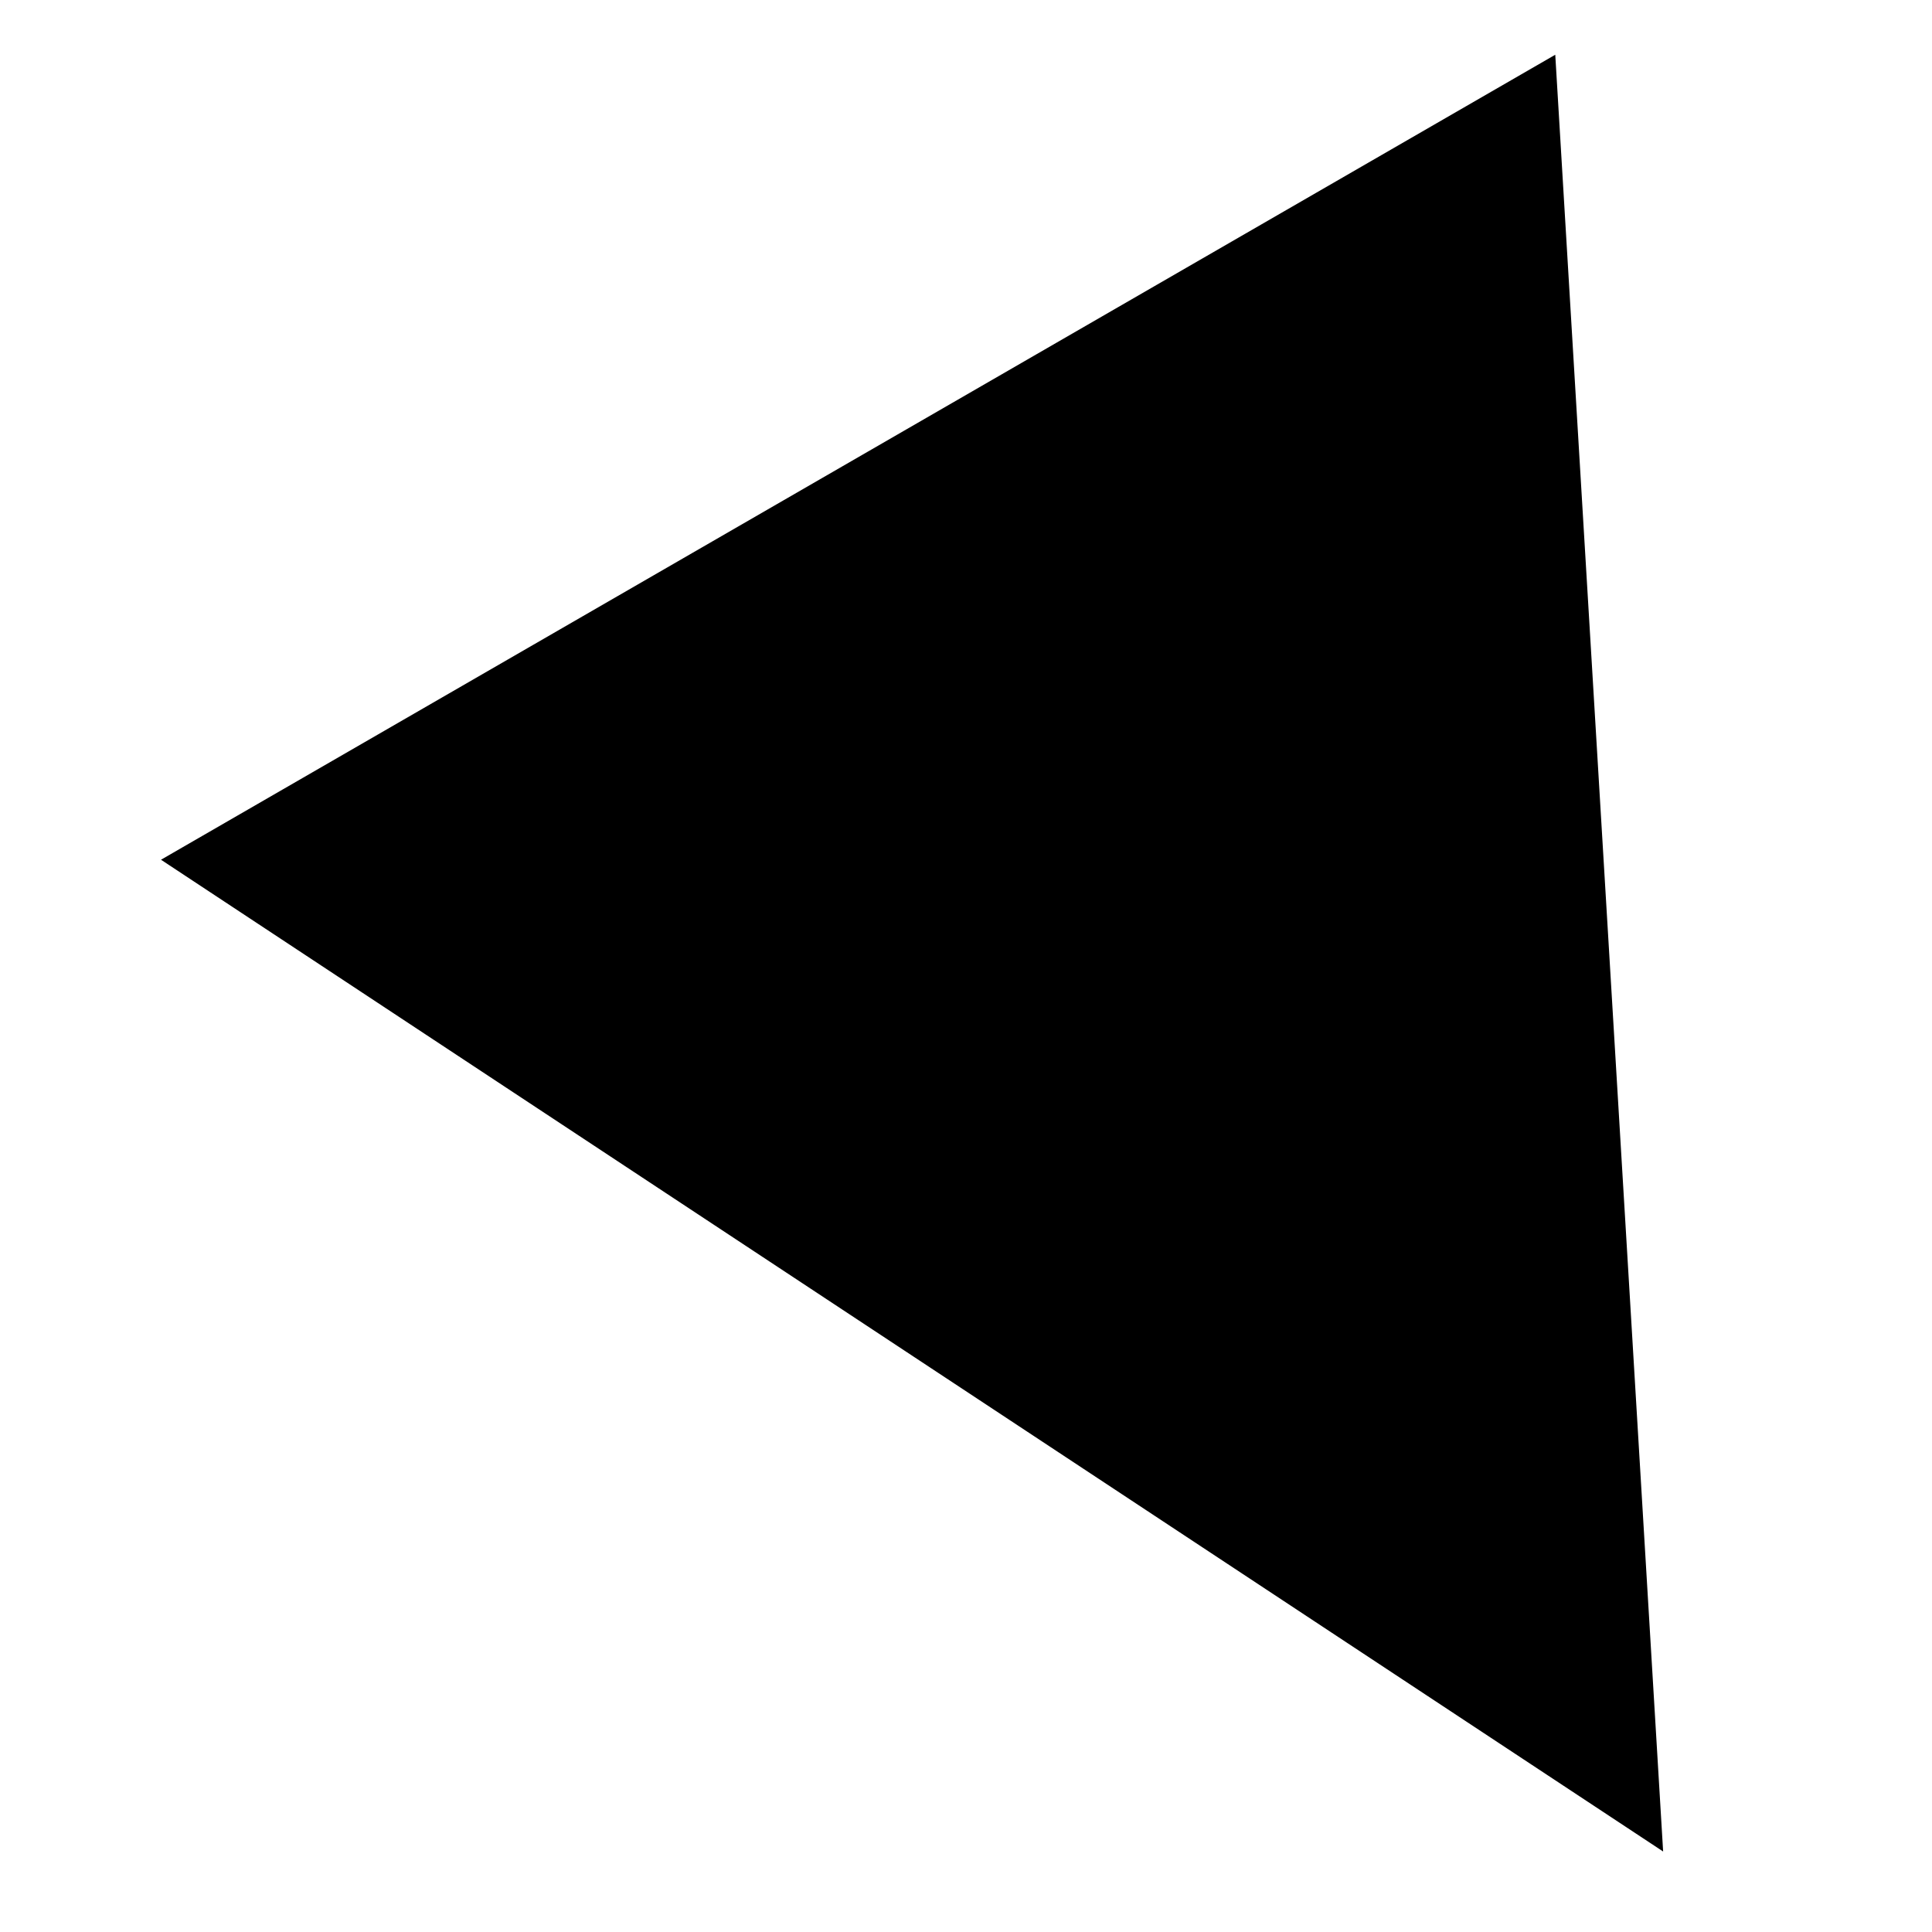 <?xml version="1.0" standalone="no"?><!DOCTYPE svg PUBLIC "-//W3C//DTD SVG 1.1//EN" "http://www.w3.org/Graphics/SVG/1.1/DTD/svg11.dtd"><svg t="1558519235323" class="icon" style="" viewBox="0 0 1024 1024" version="1.1" xmlns="http://www.w3.org/2000/svg" p-id="1929" xmlns:xlink="http://www.w3.org/1999/xlink" width="150" height="150"><defs><style type="text/css"></style></defs><path d="M881.493 981.333L824.32 29.013 85.333 455.68z" p-id="1930"></path></svg>